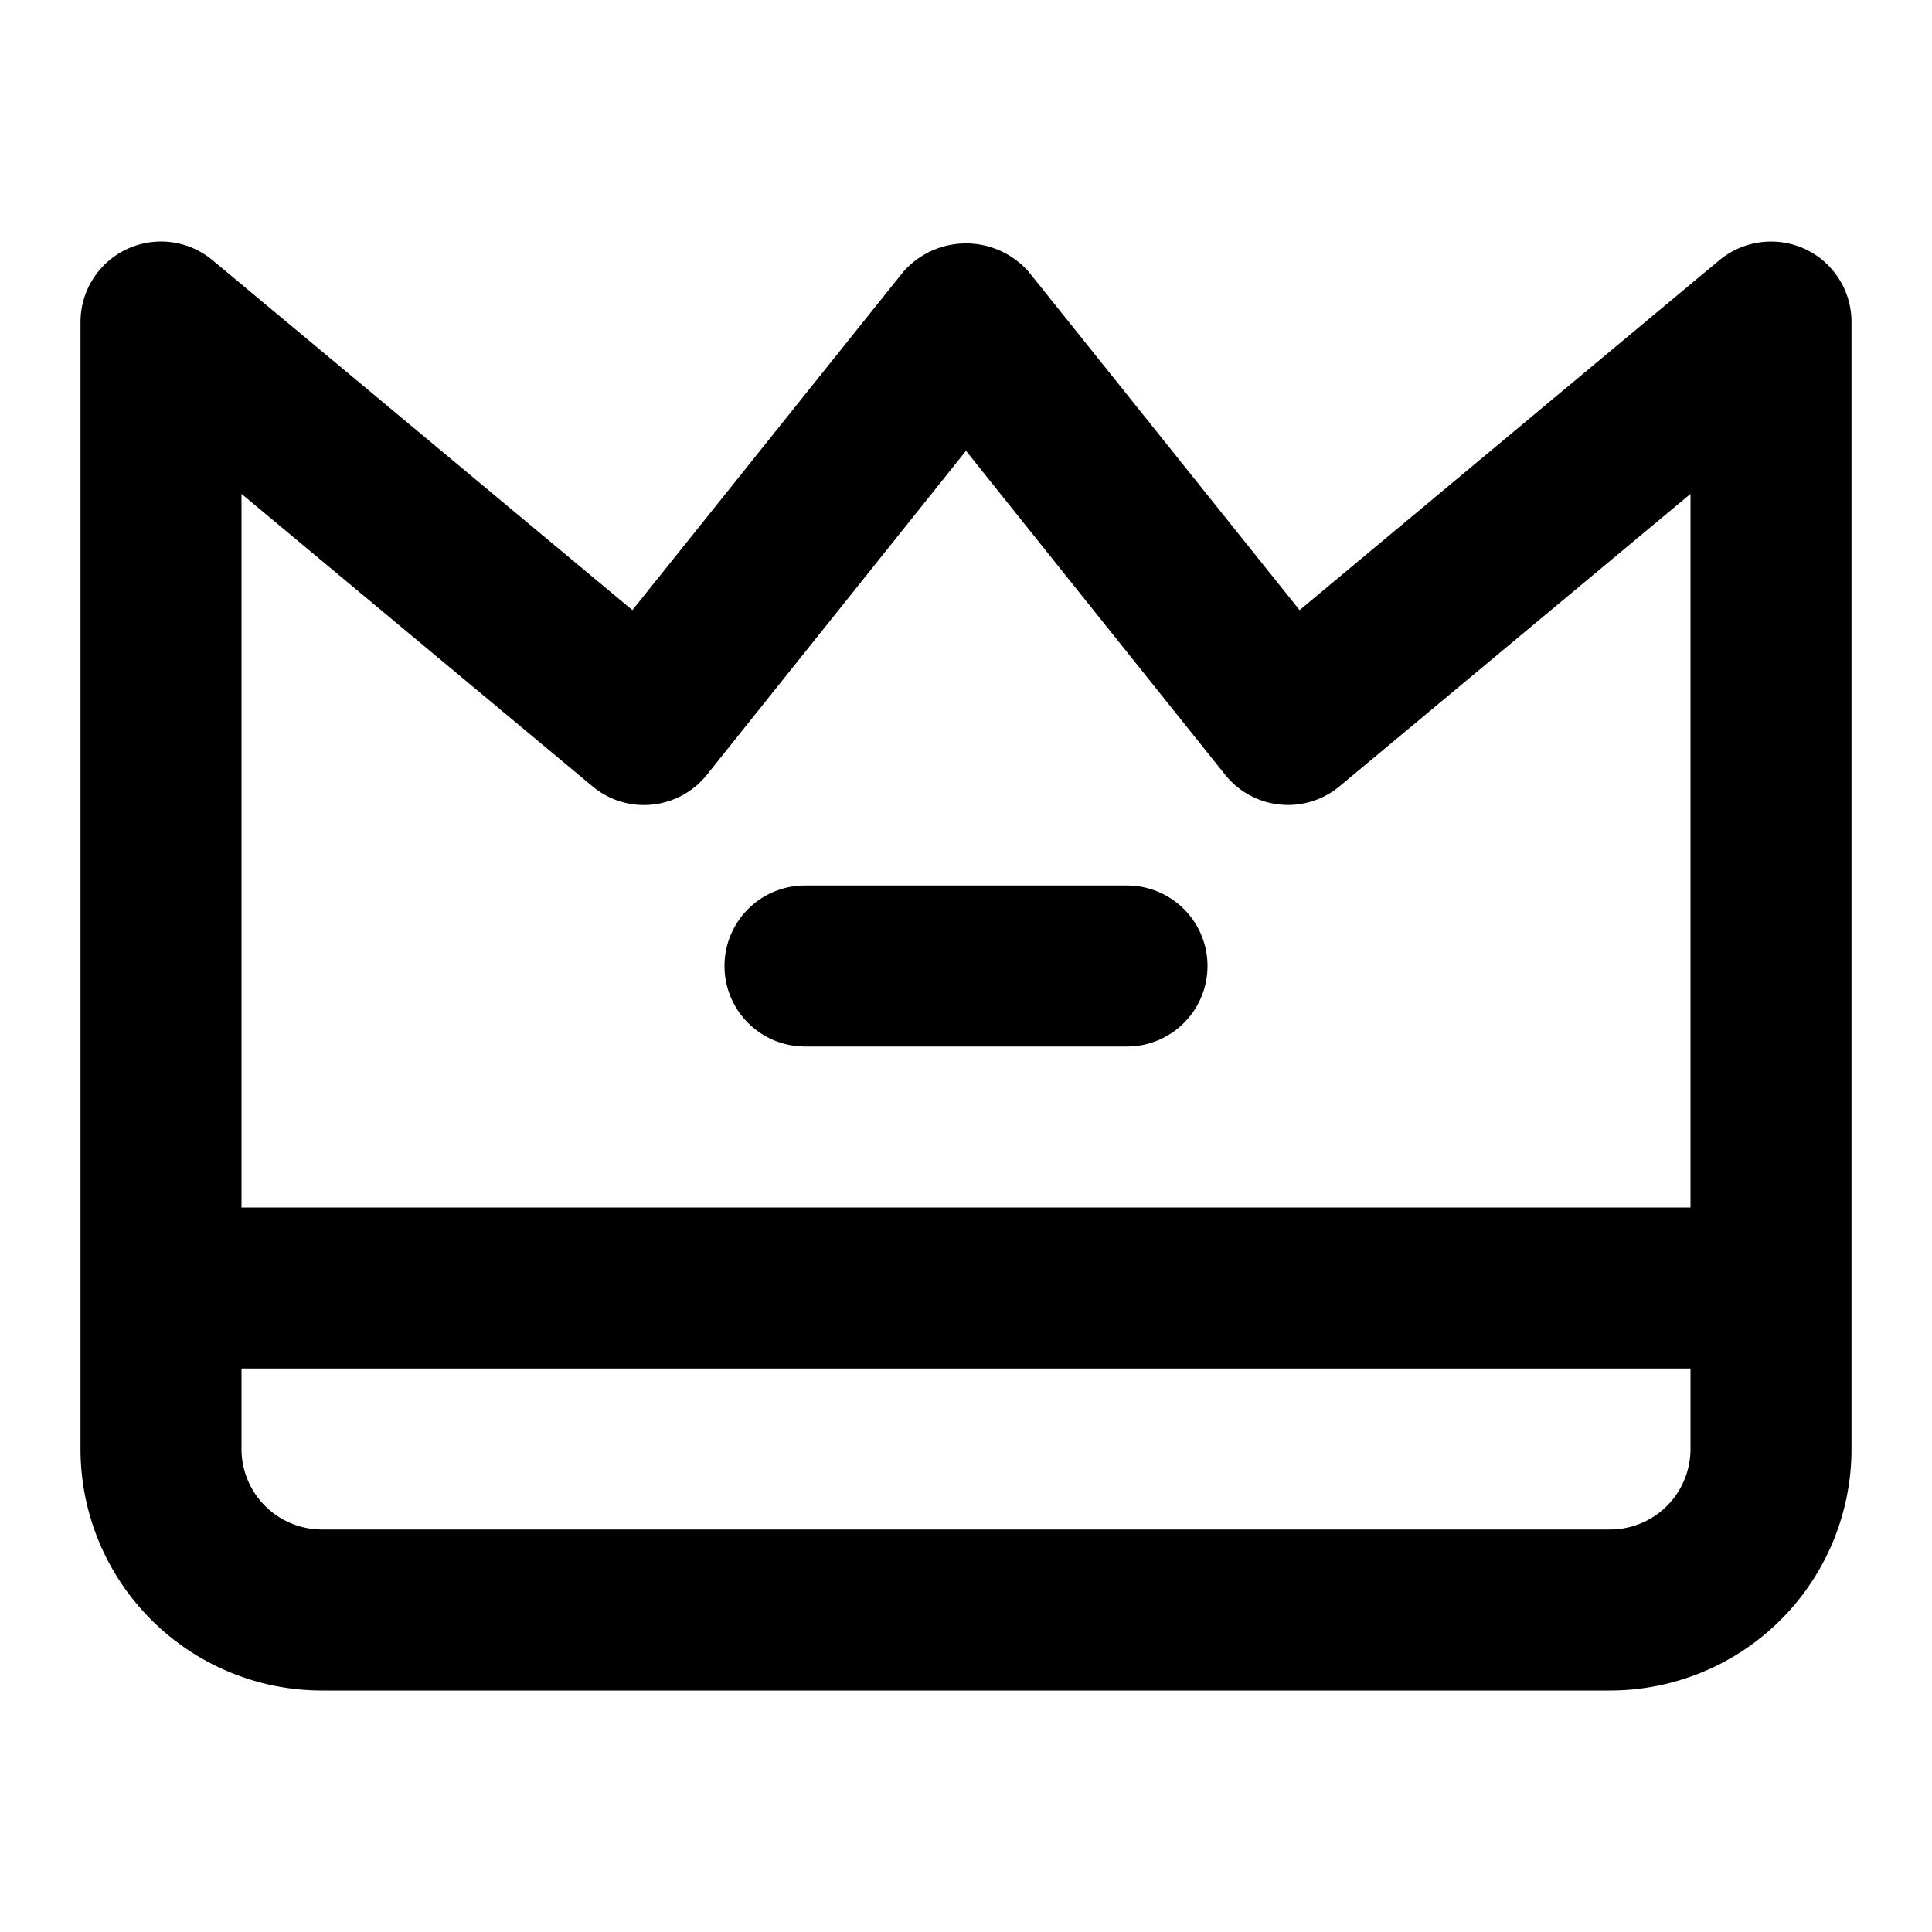 <?xml version="1.0" ?><svg id="Icons" viewBox="0 0 24 24" xmlns="http://www.w3.org/2000/svg"><title/><path d="M22.424,3.094a1.007,1.007,0,0,0-1.065.138L16.144,7.579l-3.363-4.2a1.036,1.036,0,0,0-1.562,0l-3.363,4.2L2.64,3.232A1,1,0,0,0,1,4V18a3,3,0,0,0,3,3H20a3,3,0,0,0,3-3V4A1,1,0,0,0,22.424,3.094ZM21,18a1,1,0,0,1-1,1H4a1,1,0,0,1-1-1V17H21Zm0-3H3V6.135L7.36,9.768a.993.993,0,0,0,.741.227,1,1,0,0,0,.68-.37L12,5.6l3.219,4.024a1,1,0,0,0,1.422.143L21,6.135Z"/><path d="M14,11H10a1,1,0,0,0,0,2h4a1,1,0,0,0,0-2Z"/></svg>